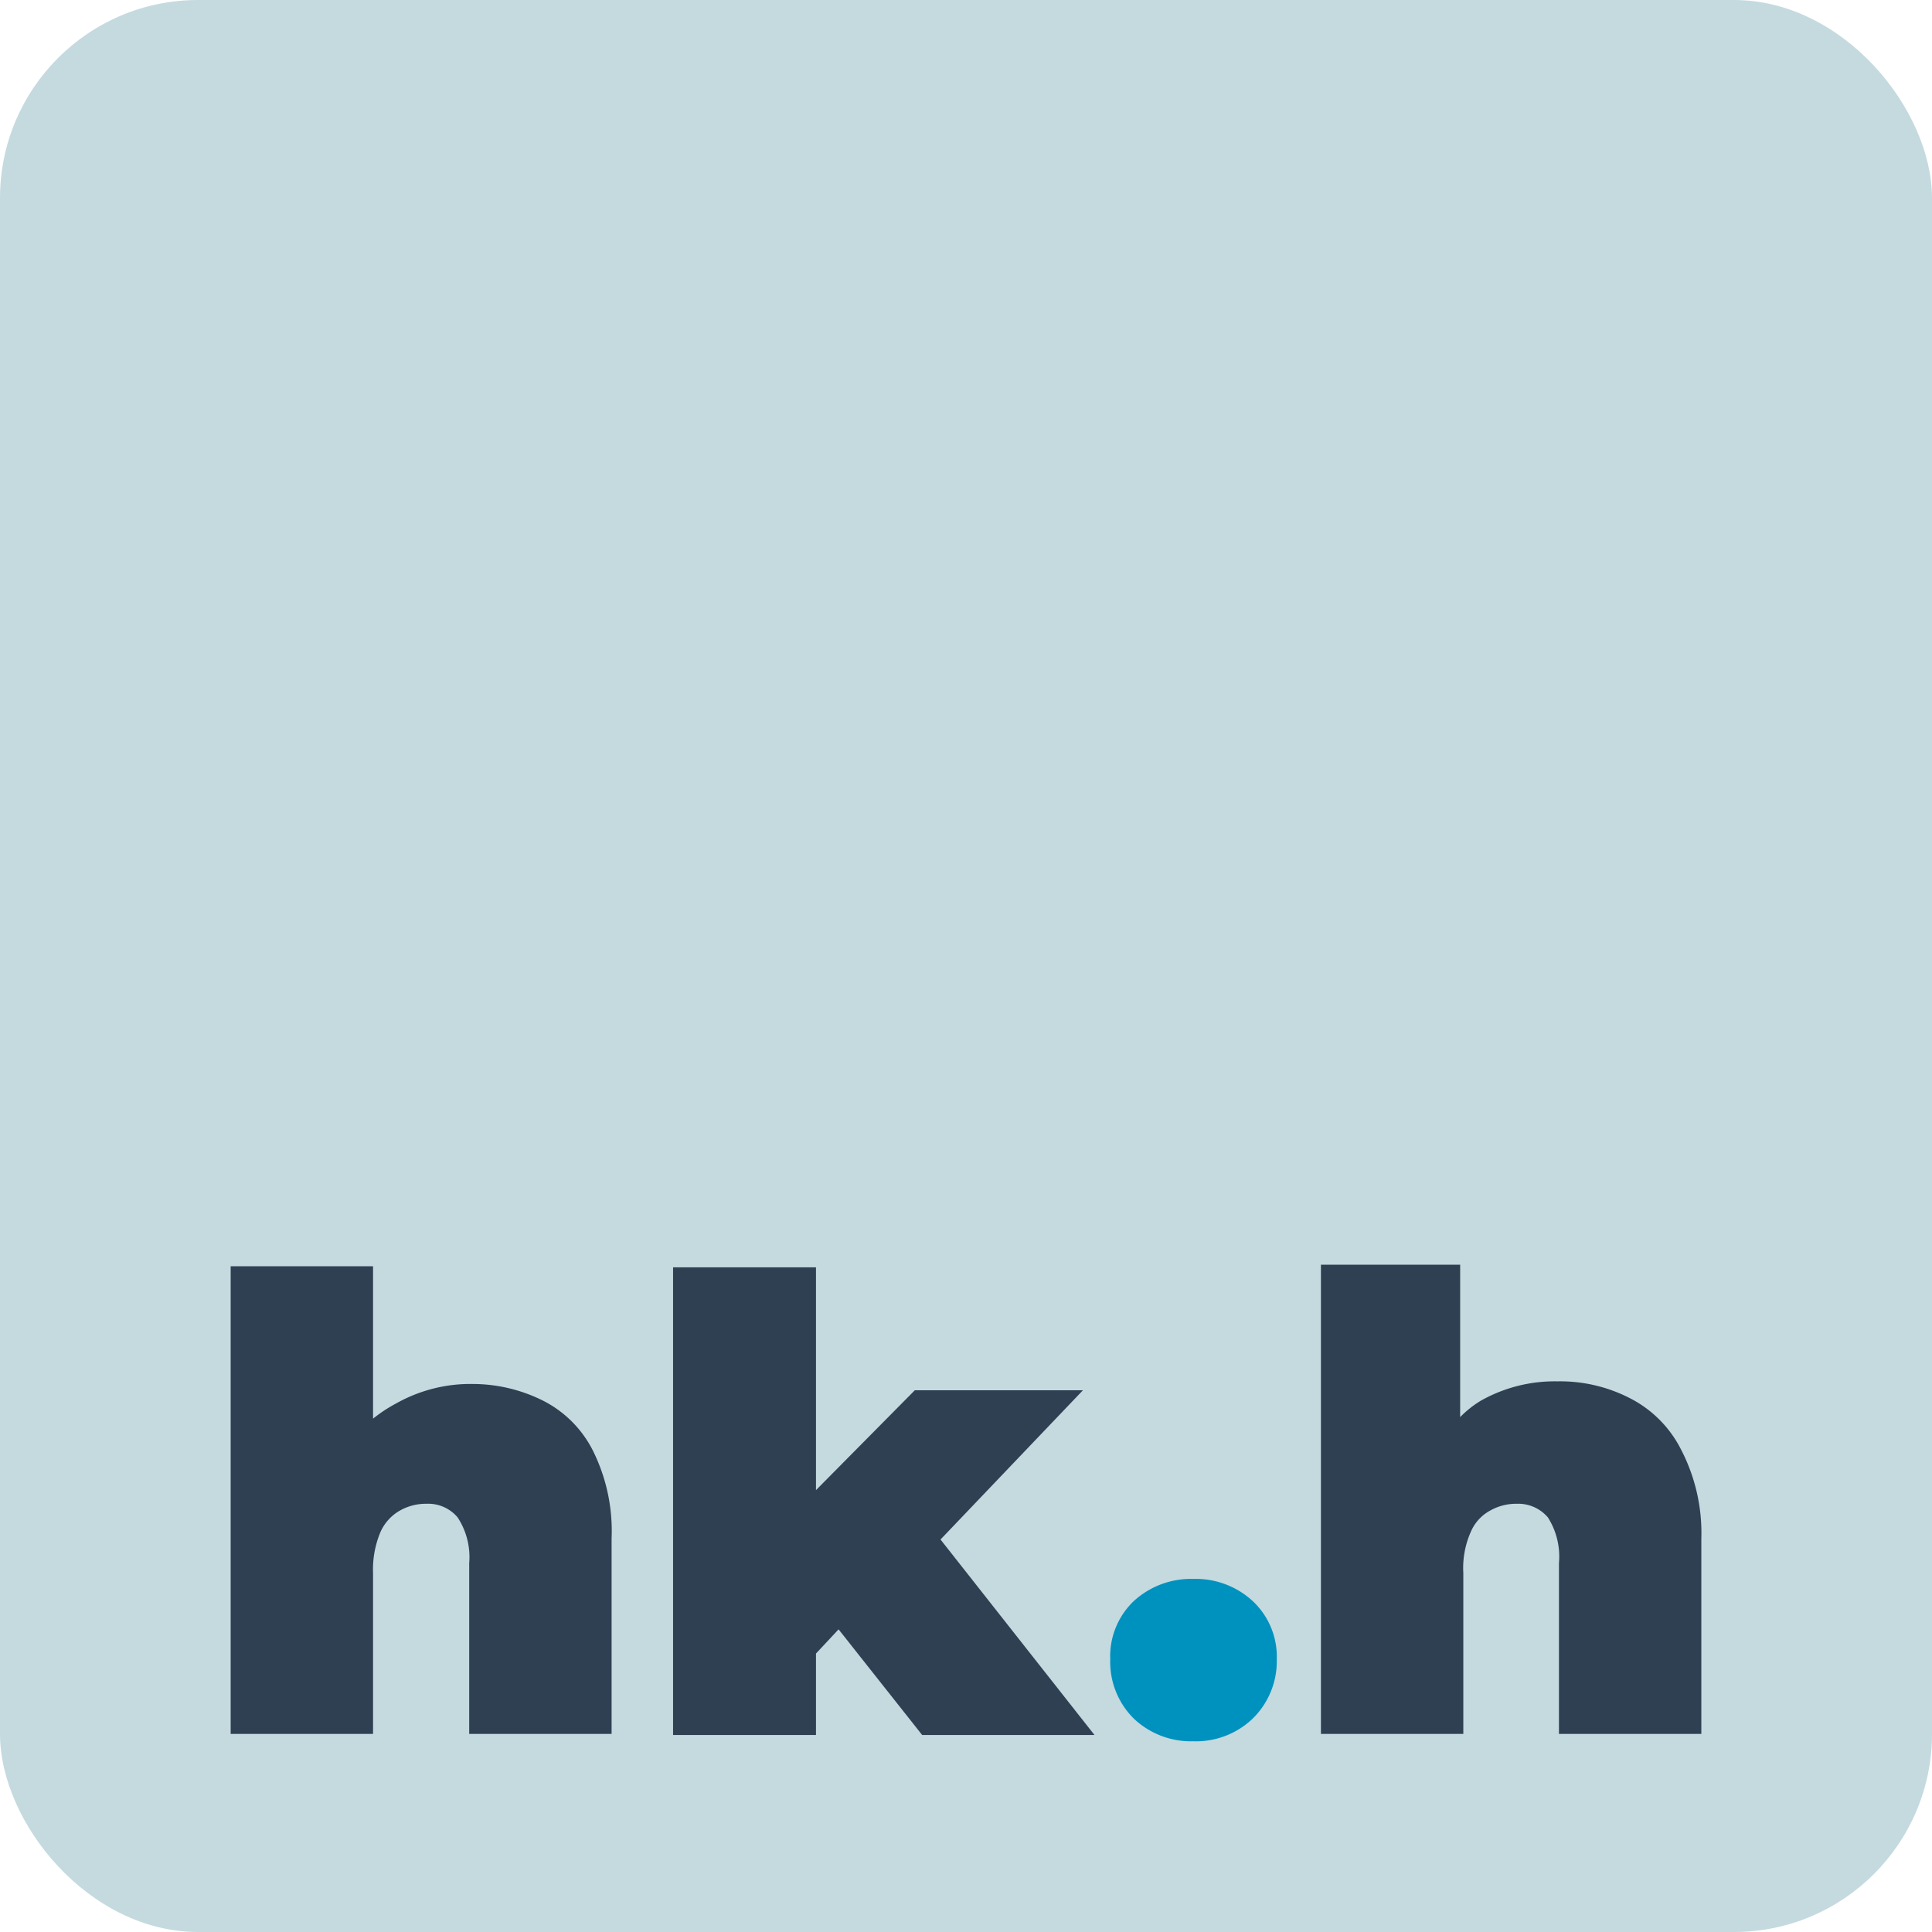 <svg xmlns="http://www.w3.org/2000/svg" viewBox="0 0 36.77 36.77"><defs><style>.cls-1{fill:#c4dadf;}.cls-2{fill:#2f4053;}.cls-3{fill:#0092bf;}</style></defs><g id="Calque_2" data-name="Calque 2"><g id="Calque_1-2" data-name="Calque 1"><rect class="cls-1" width="36.77" height="36.77" rx="3.77"/><path class="cls-2" d="M10.32,26.65A3,3,0,0,0,9,26.34a2.88,2.88,0,0,0-1.46.37A2.79,2.79,0,0,0,7.1,27v-2.9H4.39V33H7.1V29.94a1.84,1.84,0,0,1,.14-.78.88.88,0,0,1,.37-.41,1,1,0,0,1,.51-.13.73.73,0,0,1,.59.26,1.38,1.38,0,0,1,.22.87V33h2.71V29.28a3.43,3.43,0,0,0-.36-1.68A2.15,2.15,0,0,0,10.32,26.65Z"/><polygon class="cls-2" points="20.61 26.46 17.41 26.46 15.53 28.36 15.53 24.12 12.81 24.12 12.81 33.02 15.53 33.02 15.53 31.47 15.96 31.01 17.55 33.02 20.83 33.02 17.9 29.3 20.61 26.46"/><path class="cls-3" d="M22.71,30.05a1.61,1.61,0,0,0-1.13.42,1.45,1.45,0,0,0-.45,1.11,1.52,1.52,0,0,0,.45,1.13,1.58,1.58,0,0,0,1.13.43,1.56,1.56,0,0,0,1.13-.43,1.53,1.53,0,0,0,.46-1.13,1.45,1.45,0,0,0-.46-1.11A1.6,1.6,0,0,0,22.71,30.05Z"/><path class="cls-2" d="M32,27.6a2.22,2.22,0,0,0-1-1,2.9,2.9,0,0,0-1.36-.31,2.86,2.86,0,0,0-1.46.37,2,2,0,0,0-.39.31v-2.9H25.14V33h2.71V29.94a1.7,1.7,0,0,1,.14-.78.83.83,0,0,1,.37-.41,1,1,0,0,1,.51-.13.74.74,0,0,1,.59.26,1.39,1.39,0,0,1,.21.87V33h2.71V29.28A3.44,3.44,0,0,0,32,27.6Z"/></g></g></svg>